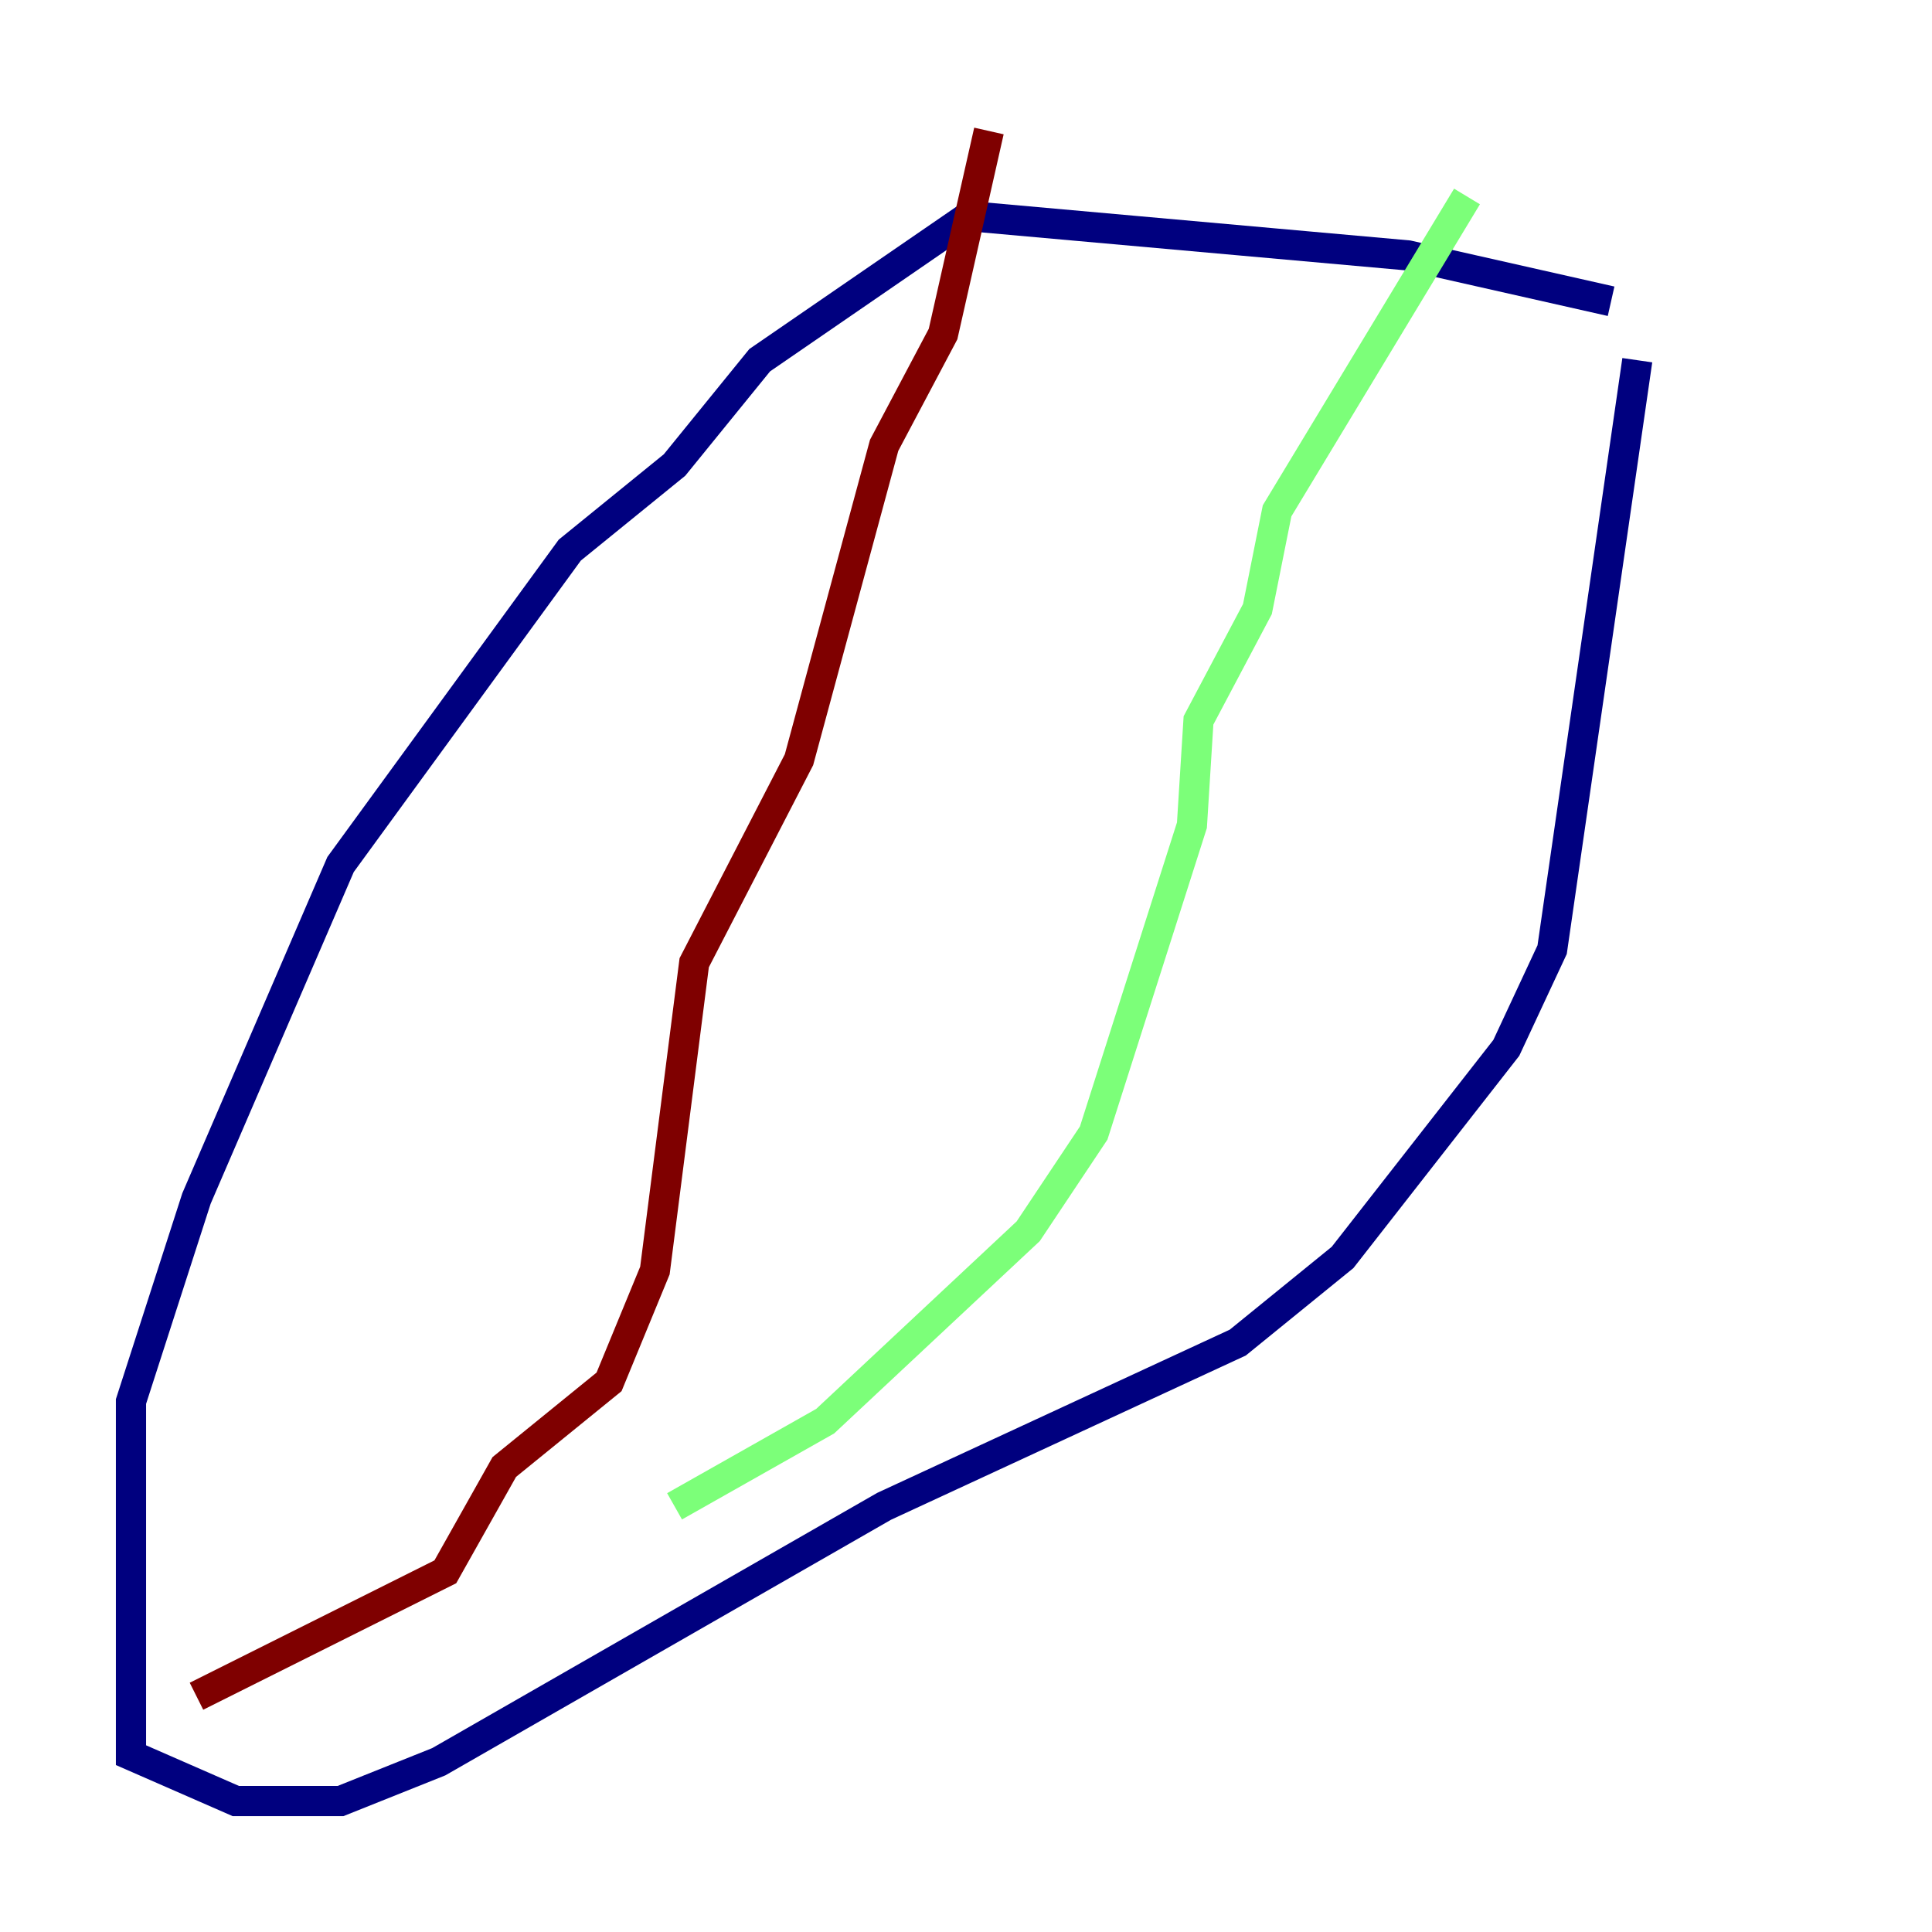 <?xml version="1.0" encoding="utf-8" ?>
<svg baseProfile="tiny" height="128" version="1.2" viewBox="0,0,128,128" width="128" xmlns="http://www.w3.org/2000/svg" xmlns:ev="http://www.w3.org/2001/xml-events" xmlns:xlink="http://www.w3.org/1999/xlink"><defs /><polyline fill="none" points="106.739,19.959 93.288,16.922 64.217,14.319 50.332,23.864 44.691,30.807 37.749,36.447 22.563,57.275 13.017,79.403 8.678,92.854 8.678,116.285 15.62,119.322 22.563,119.322 29.071,116.719 58.576,99.797 82.007,88.949 88.949,83.308 99.797,69.424 102.834,62.915 108.475,23.864" stroke="#00007f" stroke-width="2" /><polyline fill="none" points="97.193,13.017 84.61,33.844 83.308,40.352 79.403,47.729 78.969,54.671 72.461,75.064 68.122,81.573 54.671,94.156 44.691,99.797" stroke="#7cff79" stroke-width="2" /><polyline fill="none" points="65.519,8.678 62.481,22.129 58.576,29.505 52.936,50.332 45.993,63.783 43.39,84.176 40.352,91.552 33.41,97.193 29.505,104.136 13.017,112.38" stroke="#7f0000" stroke-width="2" /></svg>